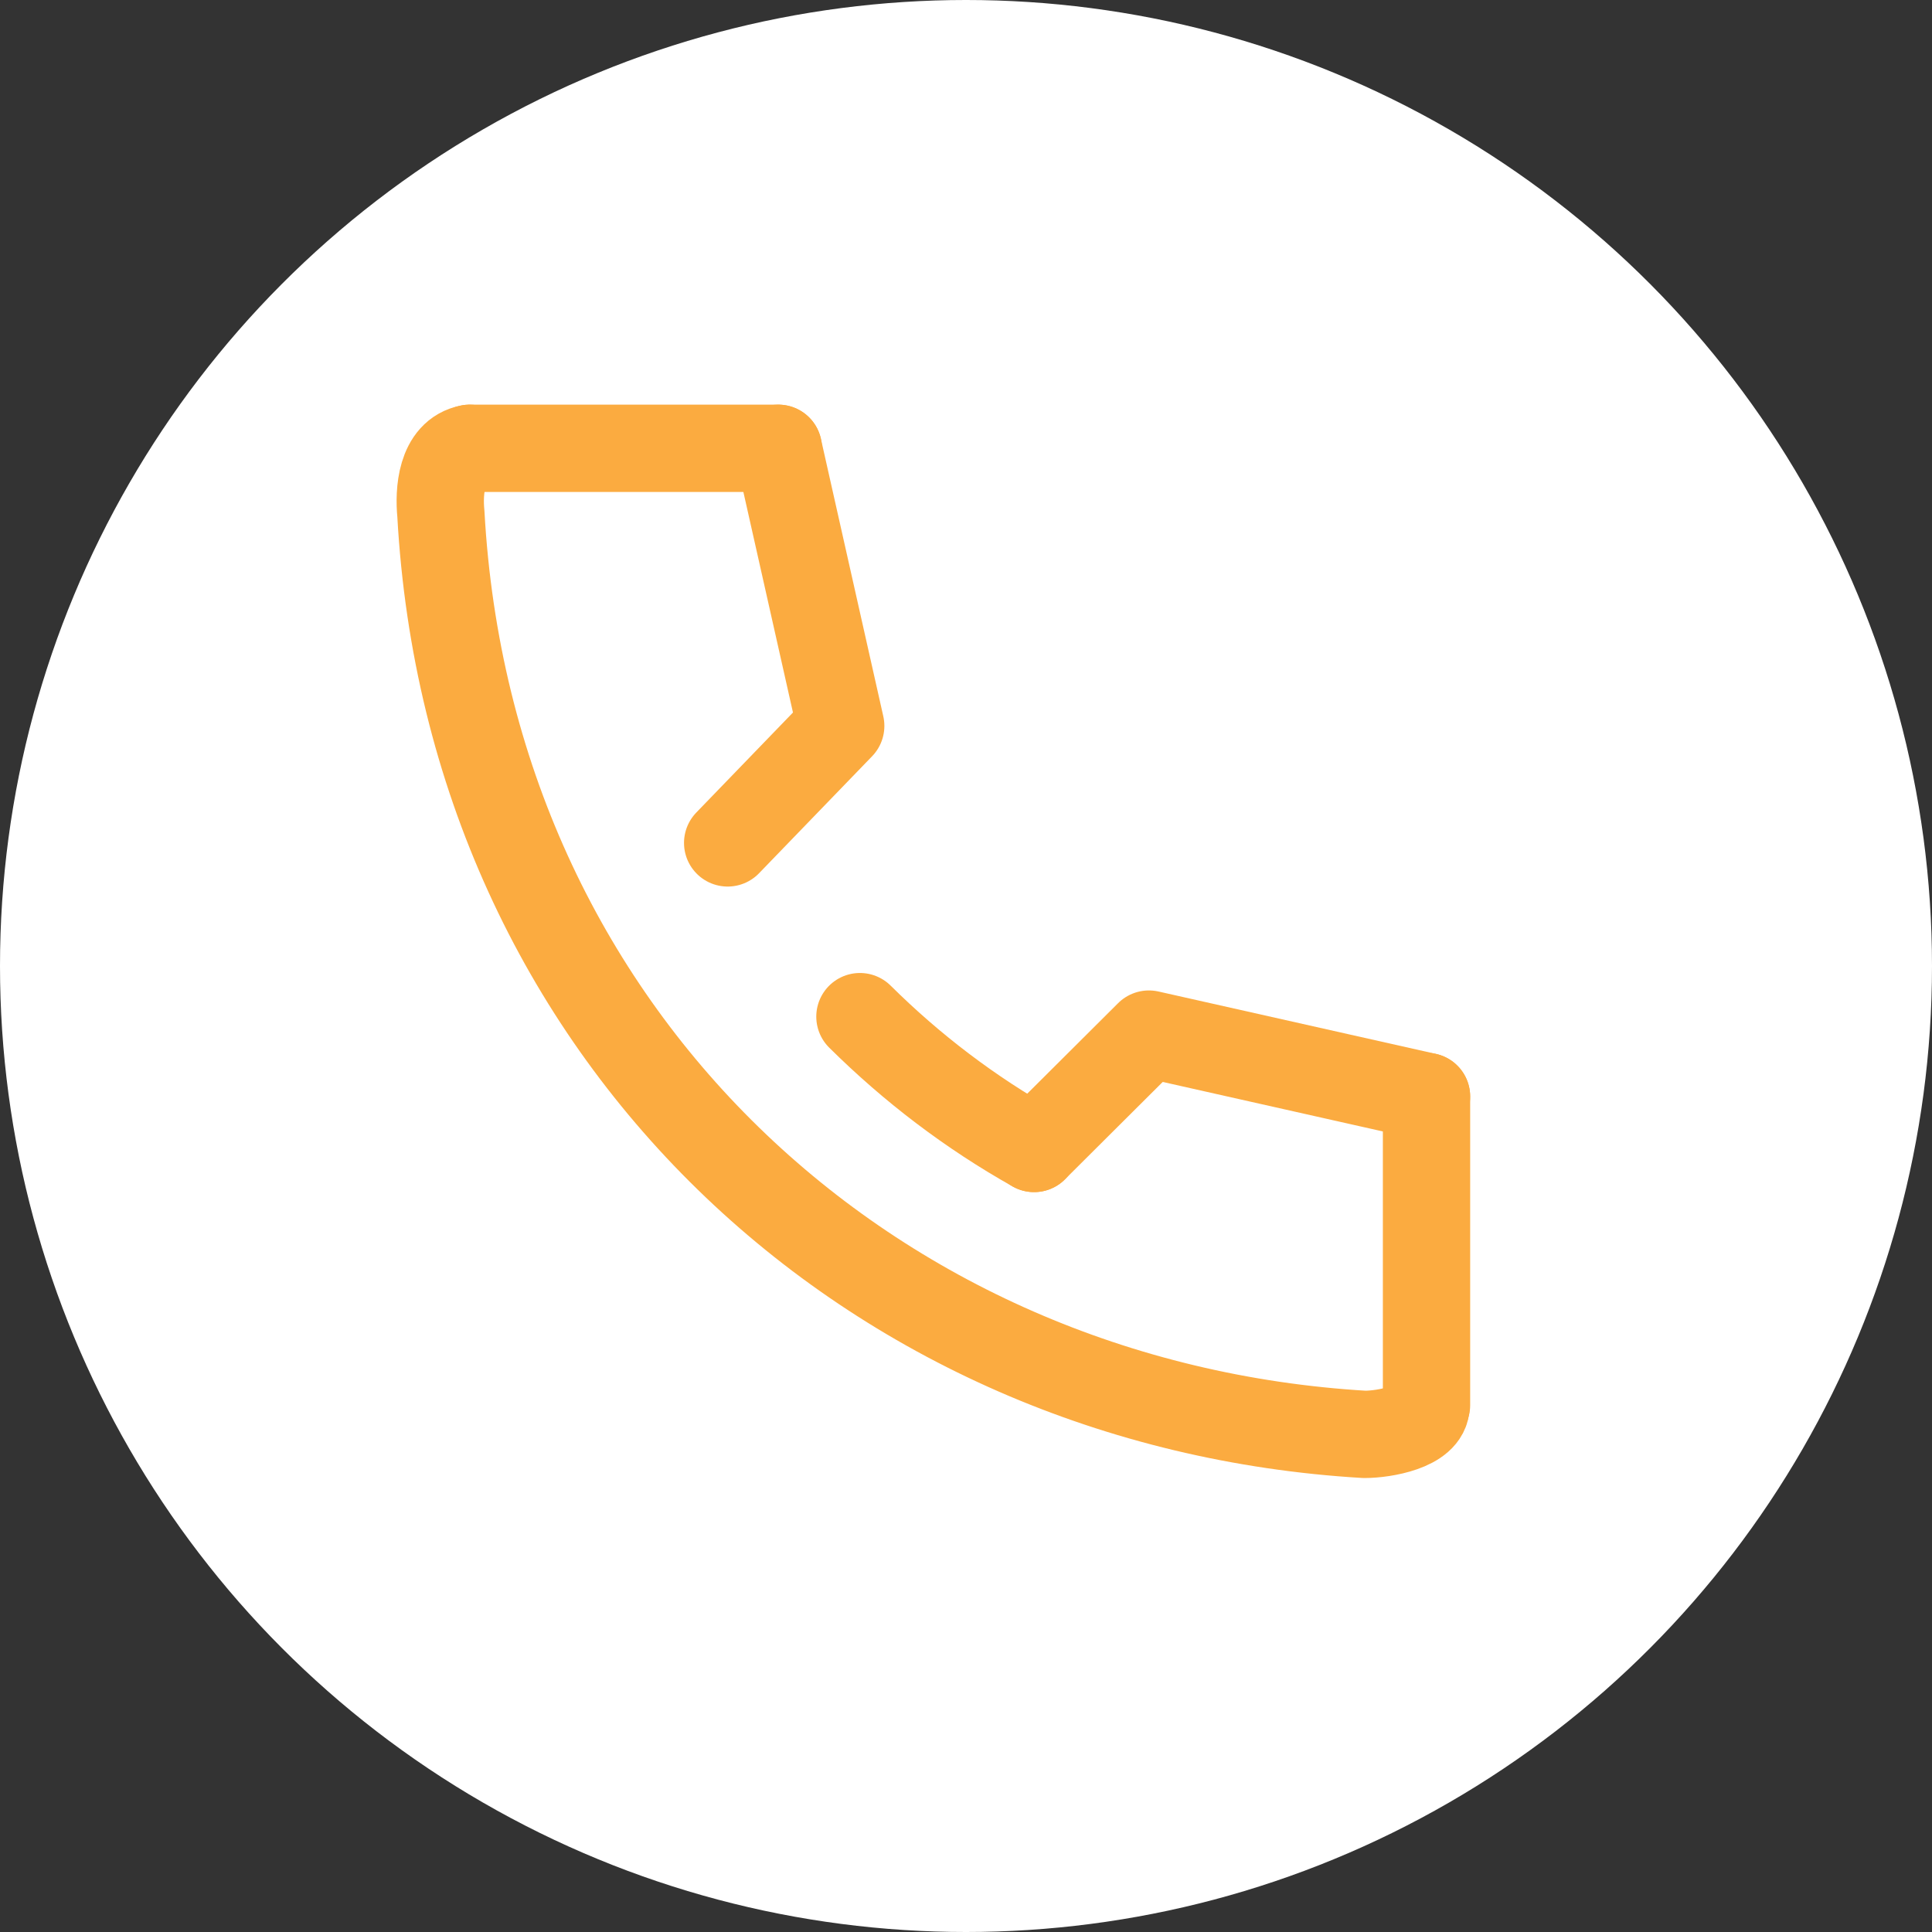 <?xml version="1.0" encoding="UTF-8"?>
<svg id="_レイヤー_2" data-name="レイヤー 2" xmlns="http://www.w3.org/2000/svg" width="44.26" height="44.26" viewBox="0 0 44.26 44.26">
  <rect x="0" y="0" width="44.26" height="44.26" fill="#333333" stroke="none"/>
  <g id="_レイアウト" data-name="レイアウト">
    <g>
      <circle cx="22.13" cy="22.13" r="22.13" style="fill: #fff;"/>
      <g>
        <line x1="10.76" y1="10.27" x2="17.83" y2="10.27" style="fill: none; stroke: #fbab40; stroke-linecap: round; stroke-linejoin: round; stroke-width: 2px;"/>
        <g>
          <path d="M10.76,10.27c-.66,.12-.71,1-.66,1.5,.66,11.94,9.85,20.42,21.16,21.09,.46,0,1.41-.17,1.41-.66" style="fill: none; stroke: #fbab40; stroke-linecap: round; stroke-linejoin: round; stroke-width: 2px;"/>
          <path d="M19.7,23.29c1.19,1.18,2.53,2.2,3.99,3.02" style="fill: none; stroke: #fbab40; stroke-linecap: round; stroke-linejoin: round; stroke-width: 2px;"/>
          <polyline points="32.68 25.12 26.32 23.69 23.69 26.31" style="fill: none; stroke: #fbab40; stroke-linecap: round; stroke-linejoin: round; stroke-width: 2px;"/>
          <polyline points="17.83 10.27 19.26 16.63 16.67 19.31" style="fill: none; stroke: #fbab40; stroke-linecap: round; stroke-linejoin: round; stroke-width: 2px;"/>
          <line x1="32.68" y1="25.12" x2="32.68" y2="32.19" style="fill: none; stroke: #fbab40; stroke-linecap: round; stroke-linejoin: round; stroke-width: 2px;"/>
        </g>
      </g>
    </g>
  </g>
</svg>